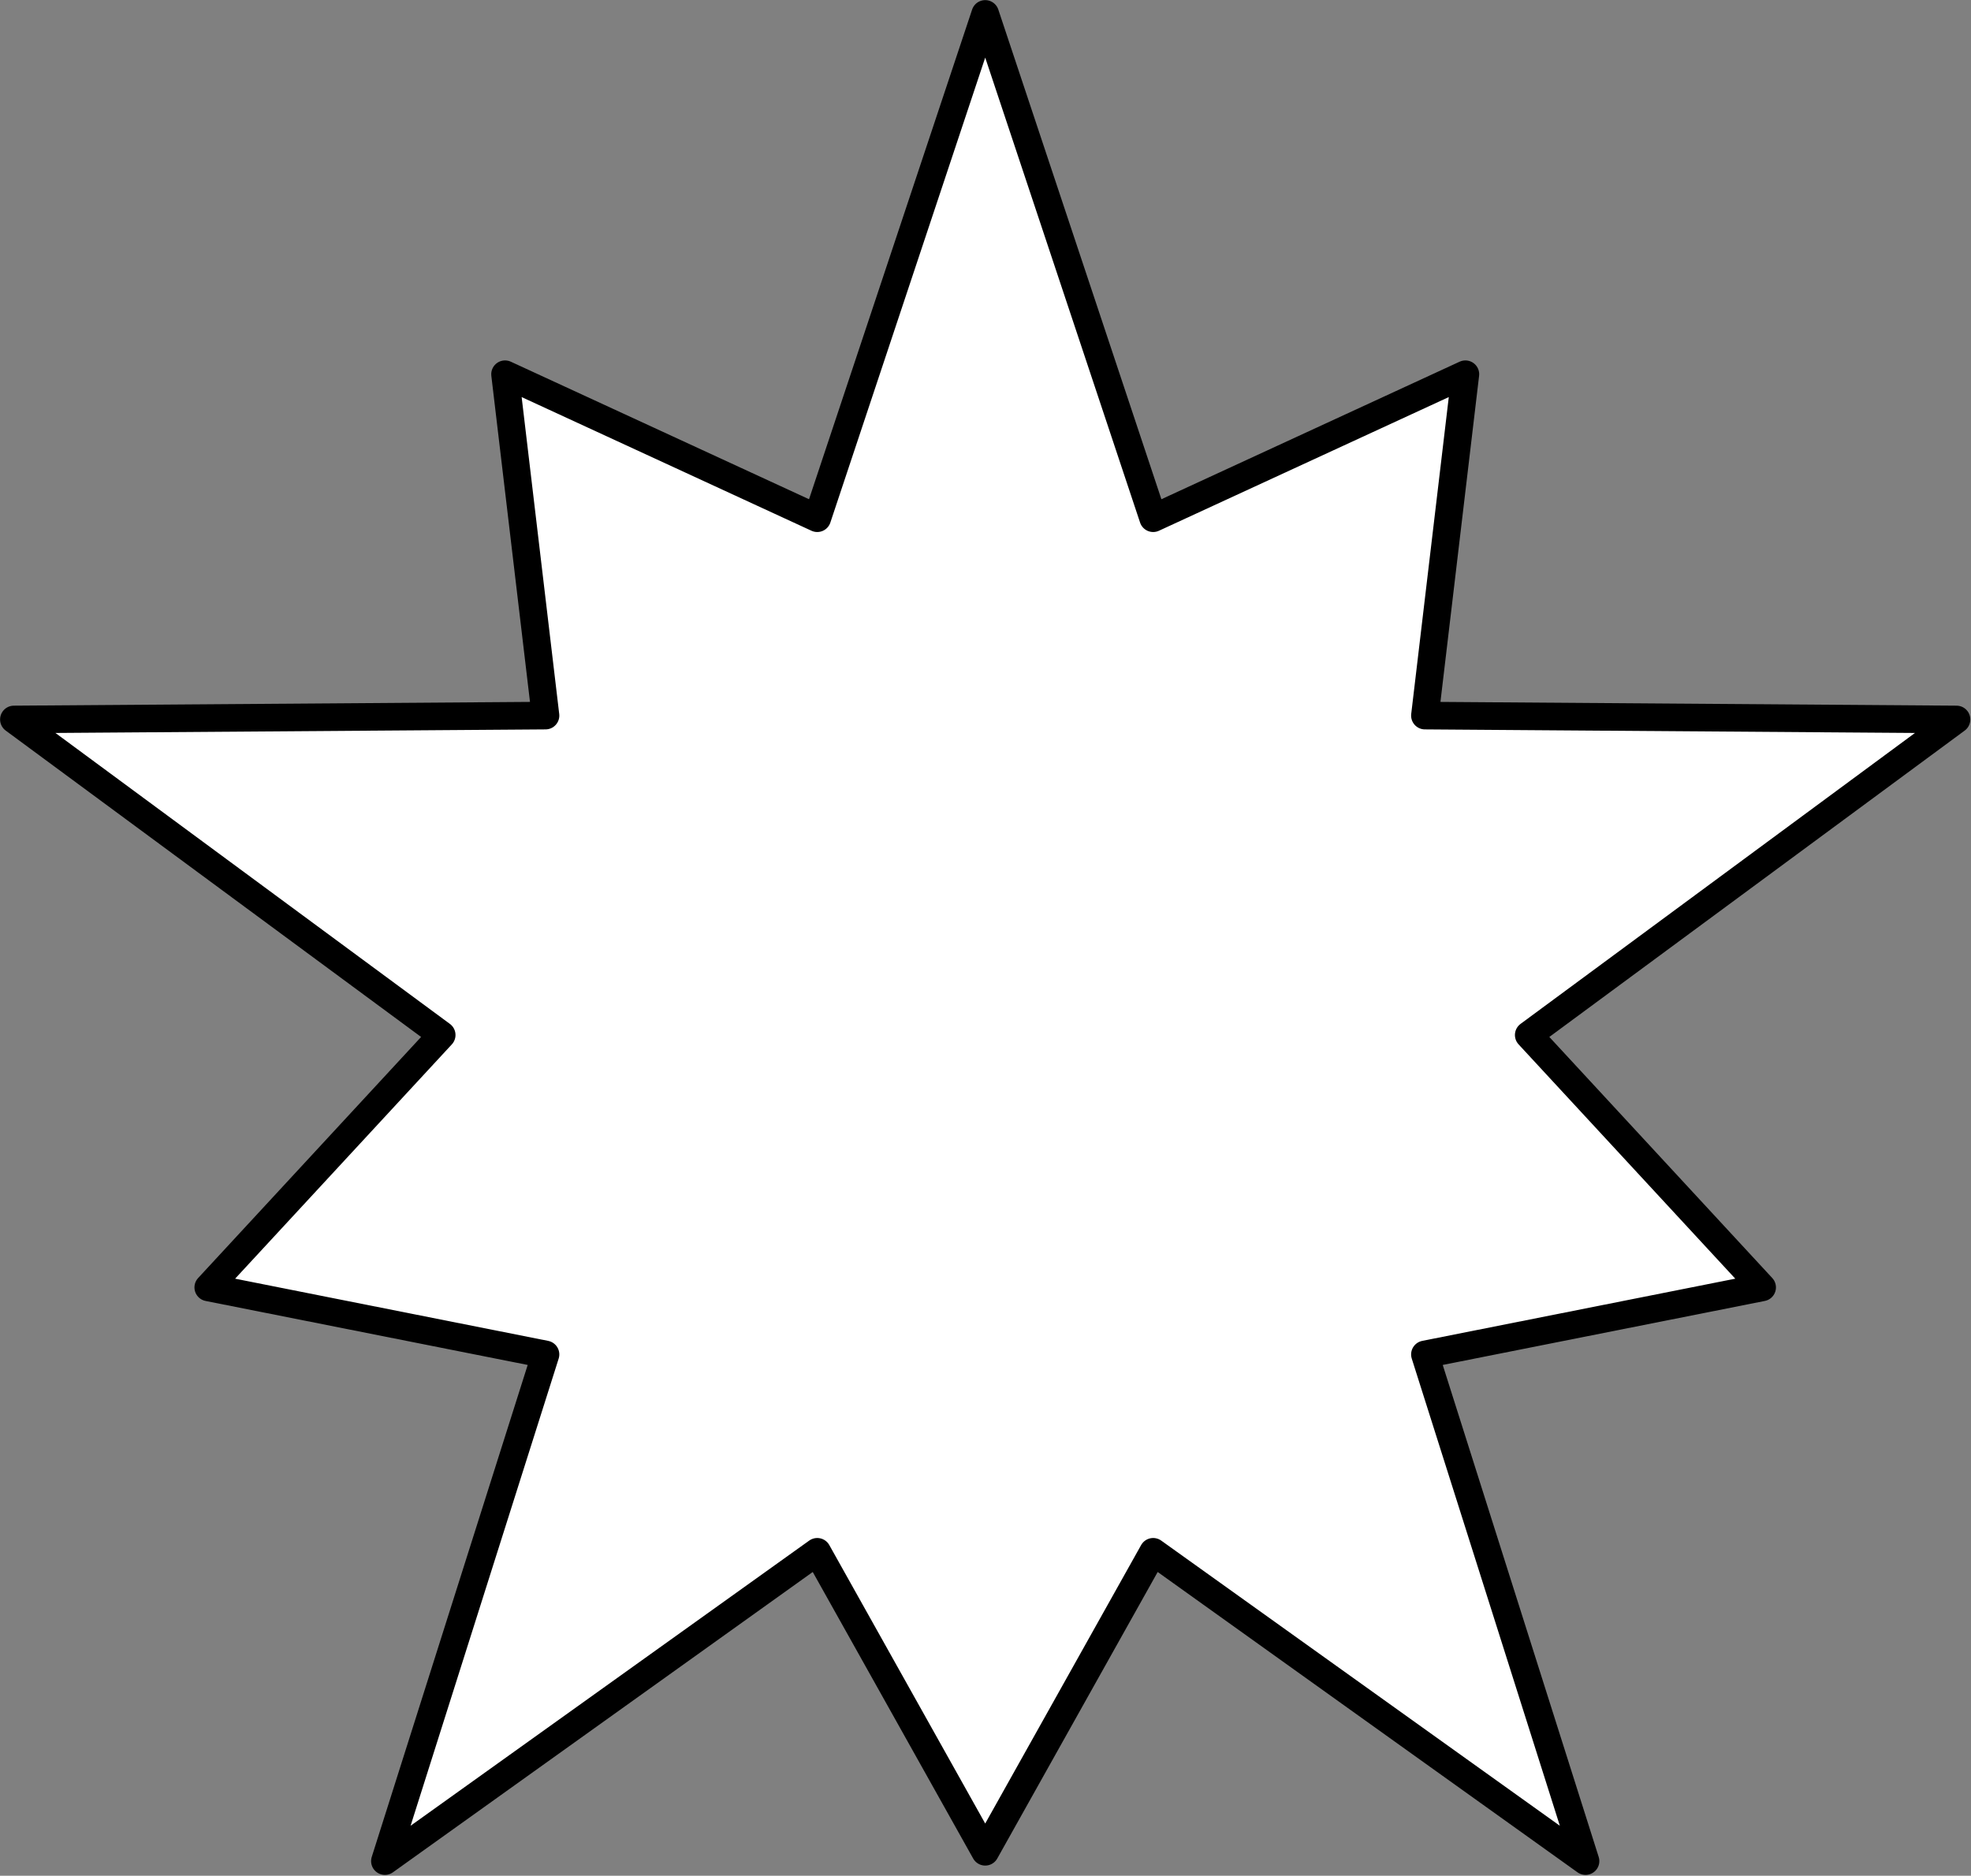 <svg width="100%" class="item-1" height="100%" viewBox="0 0 1184 1127" version="1.1" xmlns="http://www.w3.org/2000/svg" xmlns:xlink="http://www.w3.org/1999/xlink" xml:space="preserve" xmlns:serif="http://www.serif.com/" style="fill-rule:evenodd;clip-rule:evenodd;stroke-linecap:round;stroke-linejoin:round;stroke-miterlimit:1.5;">
    <rect x="0" y="0" width="1184" height="1127" fill="#808080" stroke="none"/>
    <g transform="matrix(1,0,0,1,-602.171,-523.329)">
        <g transform="matrix(17.453,0,0,17.453,-1015.76,-5852.86)">
            <path d="M126.612,365.814L132.393,383.175L143.139,378.218L141.746,389.97L160.043,390.103L145.319,400.966L153.353,409.655L141.746,411.962L147.274,429.405L132.393,418.757L126.612,429.084L120.831,418.757L105.95,429.405L111.478,411.962L99.87,409.655L107.905,400.966L93.18,390.103L111.478,389.97L110.085,378.218L120.831,383.175L126.612,365.814Z" style="fill:white;stroke:black;stroke-width:0.95px;"/>
        </g>
    </g>
</svg>
